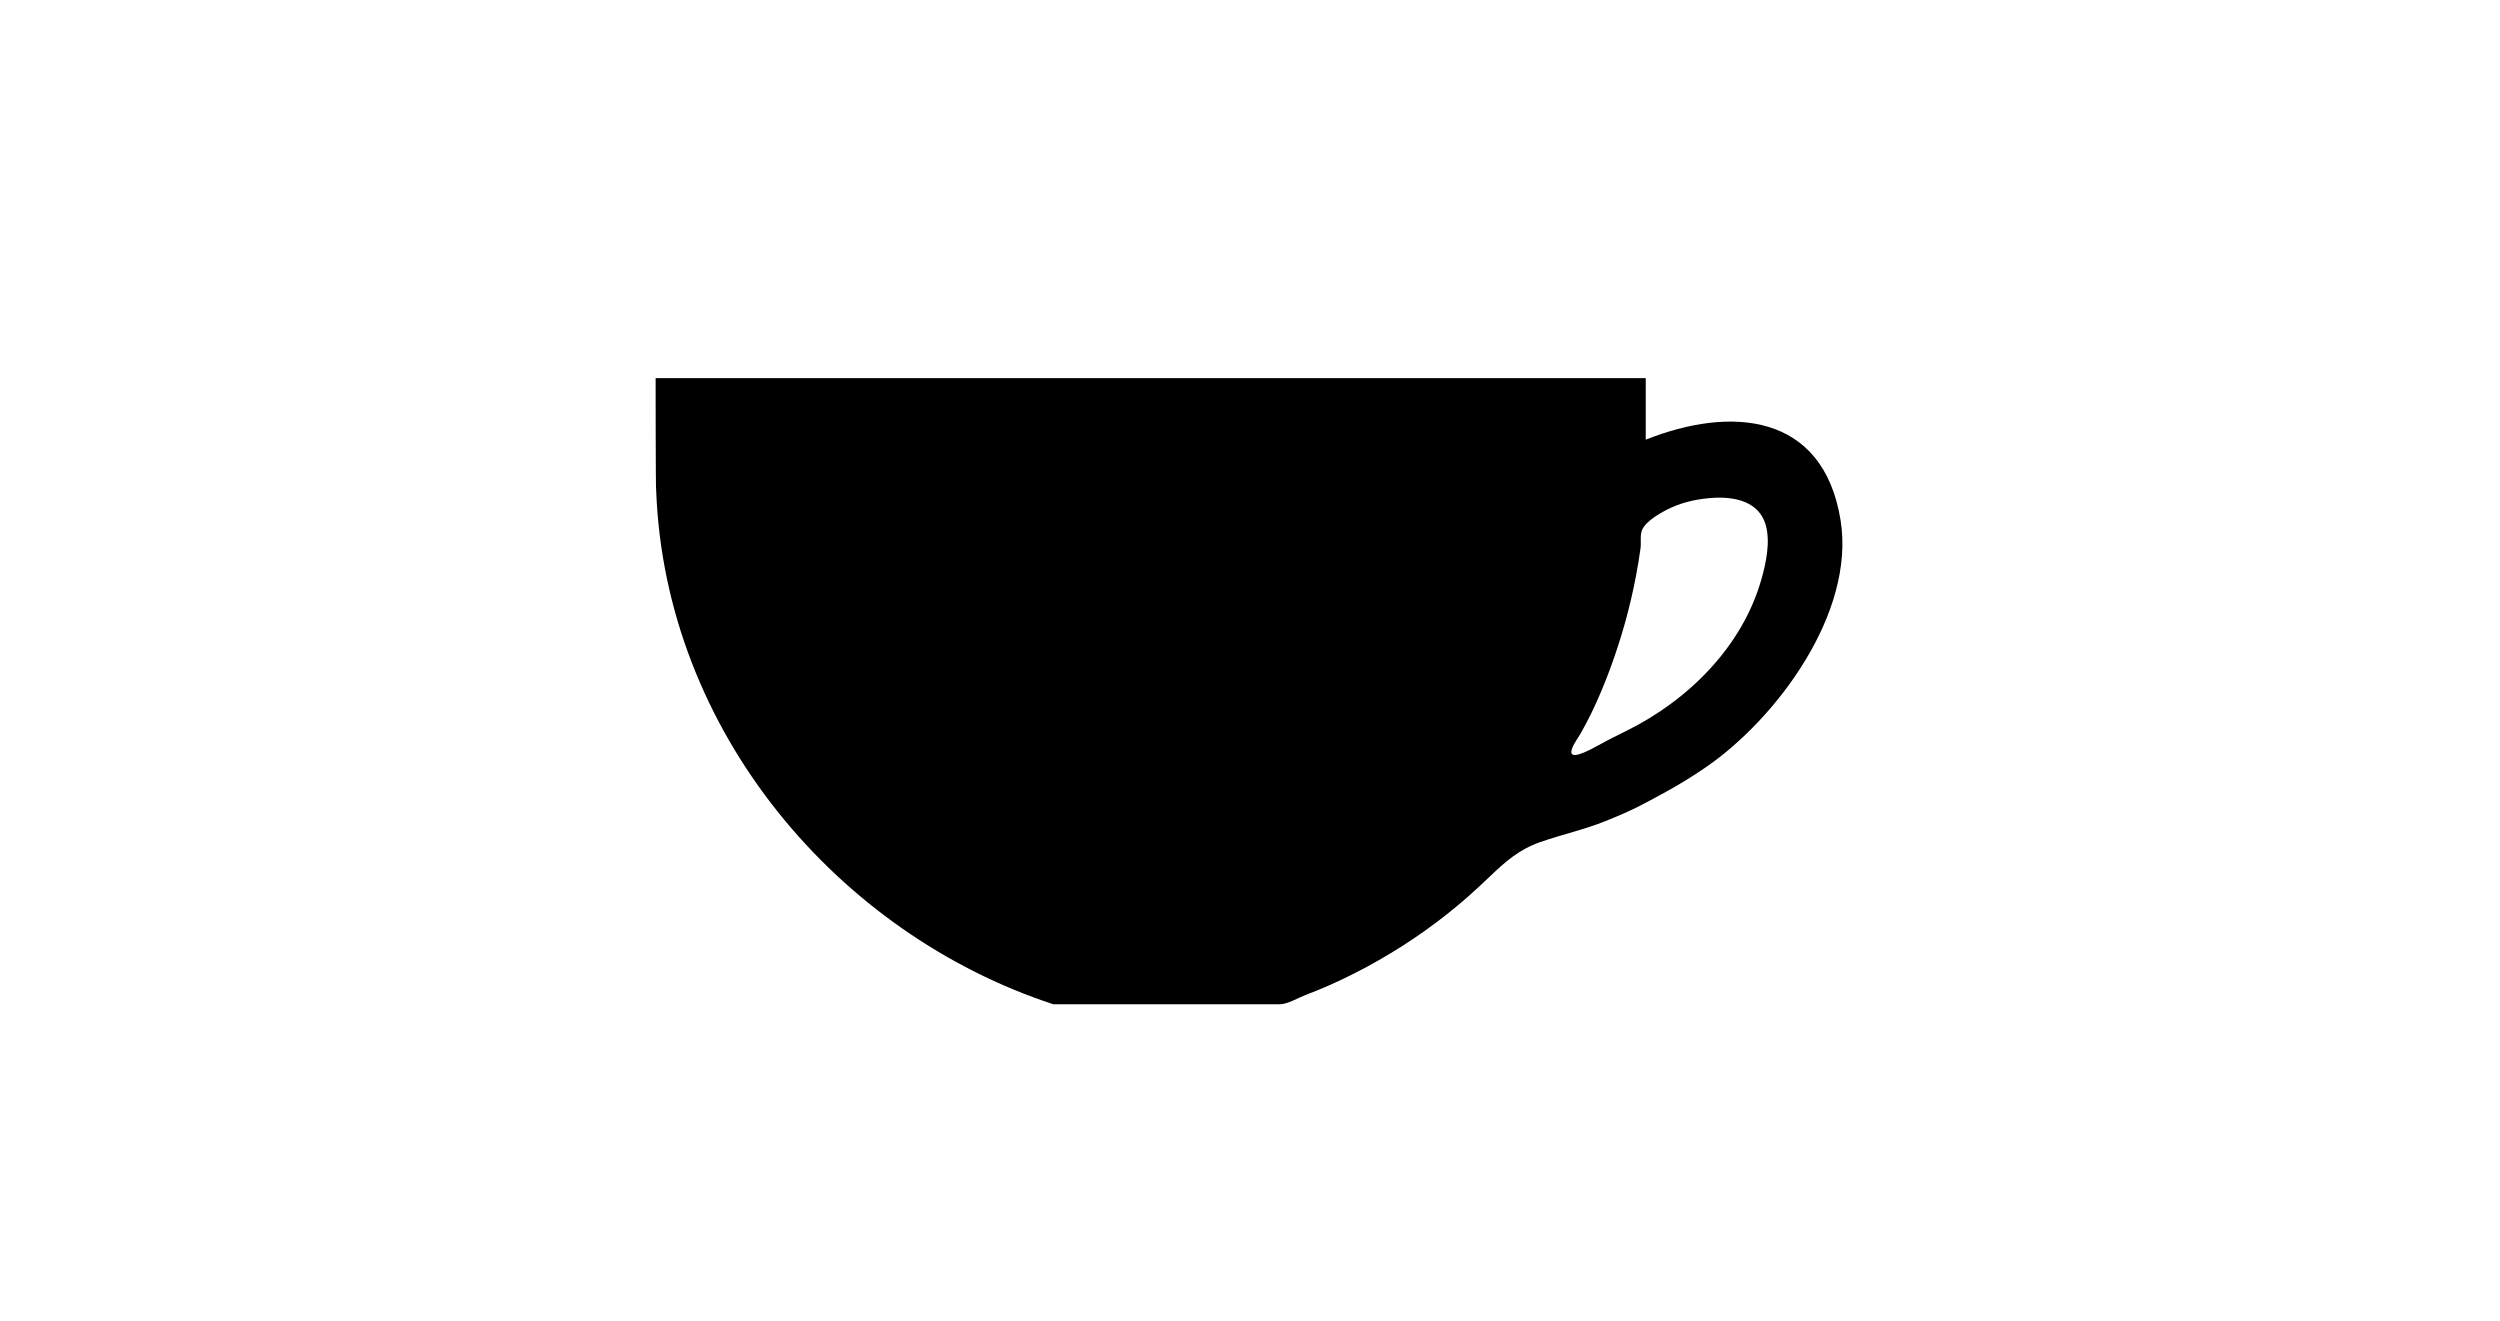 <?xml version="1.0" ?>
<svg xmlns="http://www.w3.org/2000/svg" xmlns:ev="http://www.w3.org/2001/xml-events" xmlns:xlink="http://www.w3.org/1999/xlink" baseProfile="full" enable-background="new 0 0 100 100" height="317px" version="1.1" viewBox="0 0 100 100" width="600px" x="0px" xml:space="preserve" y="0px">
	<defs/>
	<path d="M 94.714,39.396 C 93.404,31.226 86.373,30.729 79.962,33.289 L 79.962,28.627 L 5.0,28.627 C 5.0,28.627 5.0,37.111 5.04,37.111 C 5.714,55.383 18.808,70.687 35.108,76.032 L 52.267,76.032 C 52.828,76.032 53.65,75.545 54.176,75.344 C 54.821,75.101 55.456,74.837 56.085,74.559 C 57.343,73.997 58.576,73.371 59.773,72.684 C 62.153,71.324 64.409,69.727 66.478,67.909 C 67.051,67.402 67.611,66.882 68.166,66.351 C 69.366,65.203 70.395,64.305 71.979,63.751 C 73.621,63.18 75.302,62.813 76.914,62.165 C 79.011,61.32 79.688,60.936 81.493,59.948 C 82.533,59.379 83.54,58.756 84.516,58.086 C 89.875,54.401 95.837,46.403 94.714,39.396 M 88.718,43.86 C 87.258,49.002 83.139,53.032 78.529,55.318 C 77.854,55.654 77.226,55.955 76.373,56.429 C 72.965,58.332 74.787,55.972 75.038,55.524 C 75.329,55.004 75.617,54.46 75.878,53.923 C 76.397,52.845 76.858,51.735 77.273,50.612 C 78.116,48.324 78.777,45.975 79.228,43.574 C 79.359,42.895 79.47,42.211 79.564,41.526 C 79.626,41.104 79.517,40.532 79.678,40.139 C 79.973,39.411 81.236,38.732 81.893,38.432 C 82.892,37.976 84.01,37.752 85.1,37.69 C 86.674,37.6 88.511,37.954 89.035,39.712 C 89.414,40.998 89.075,42.608 88.718,43.86" fill="#000000"/>
</svg>
